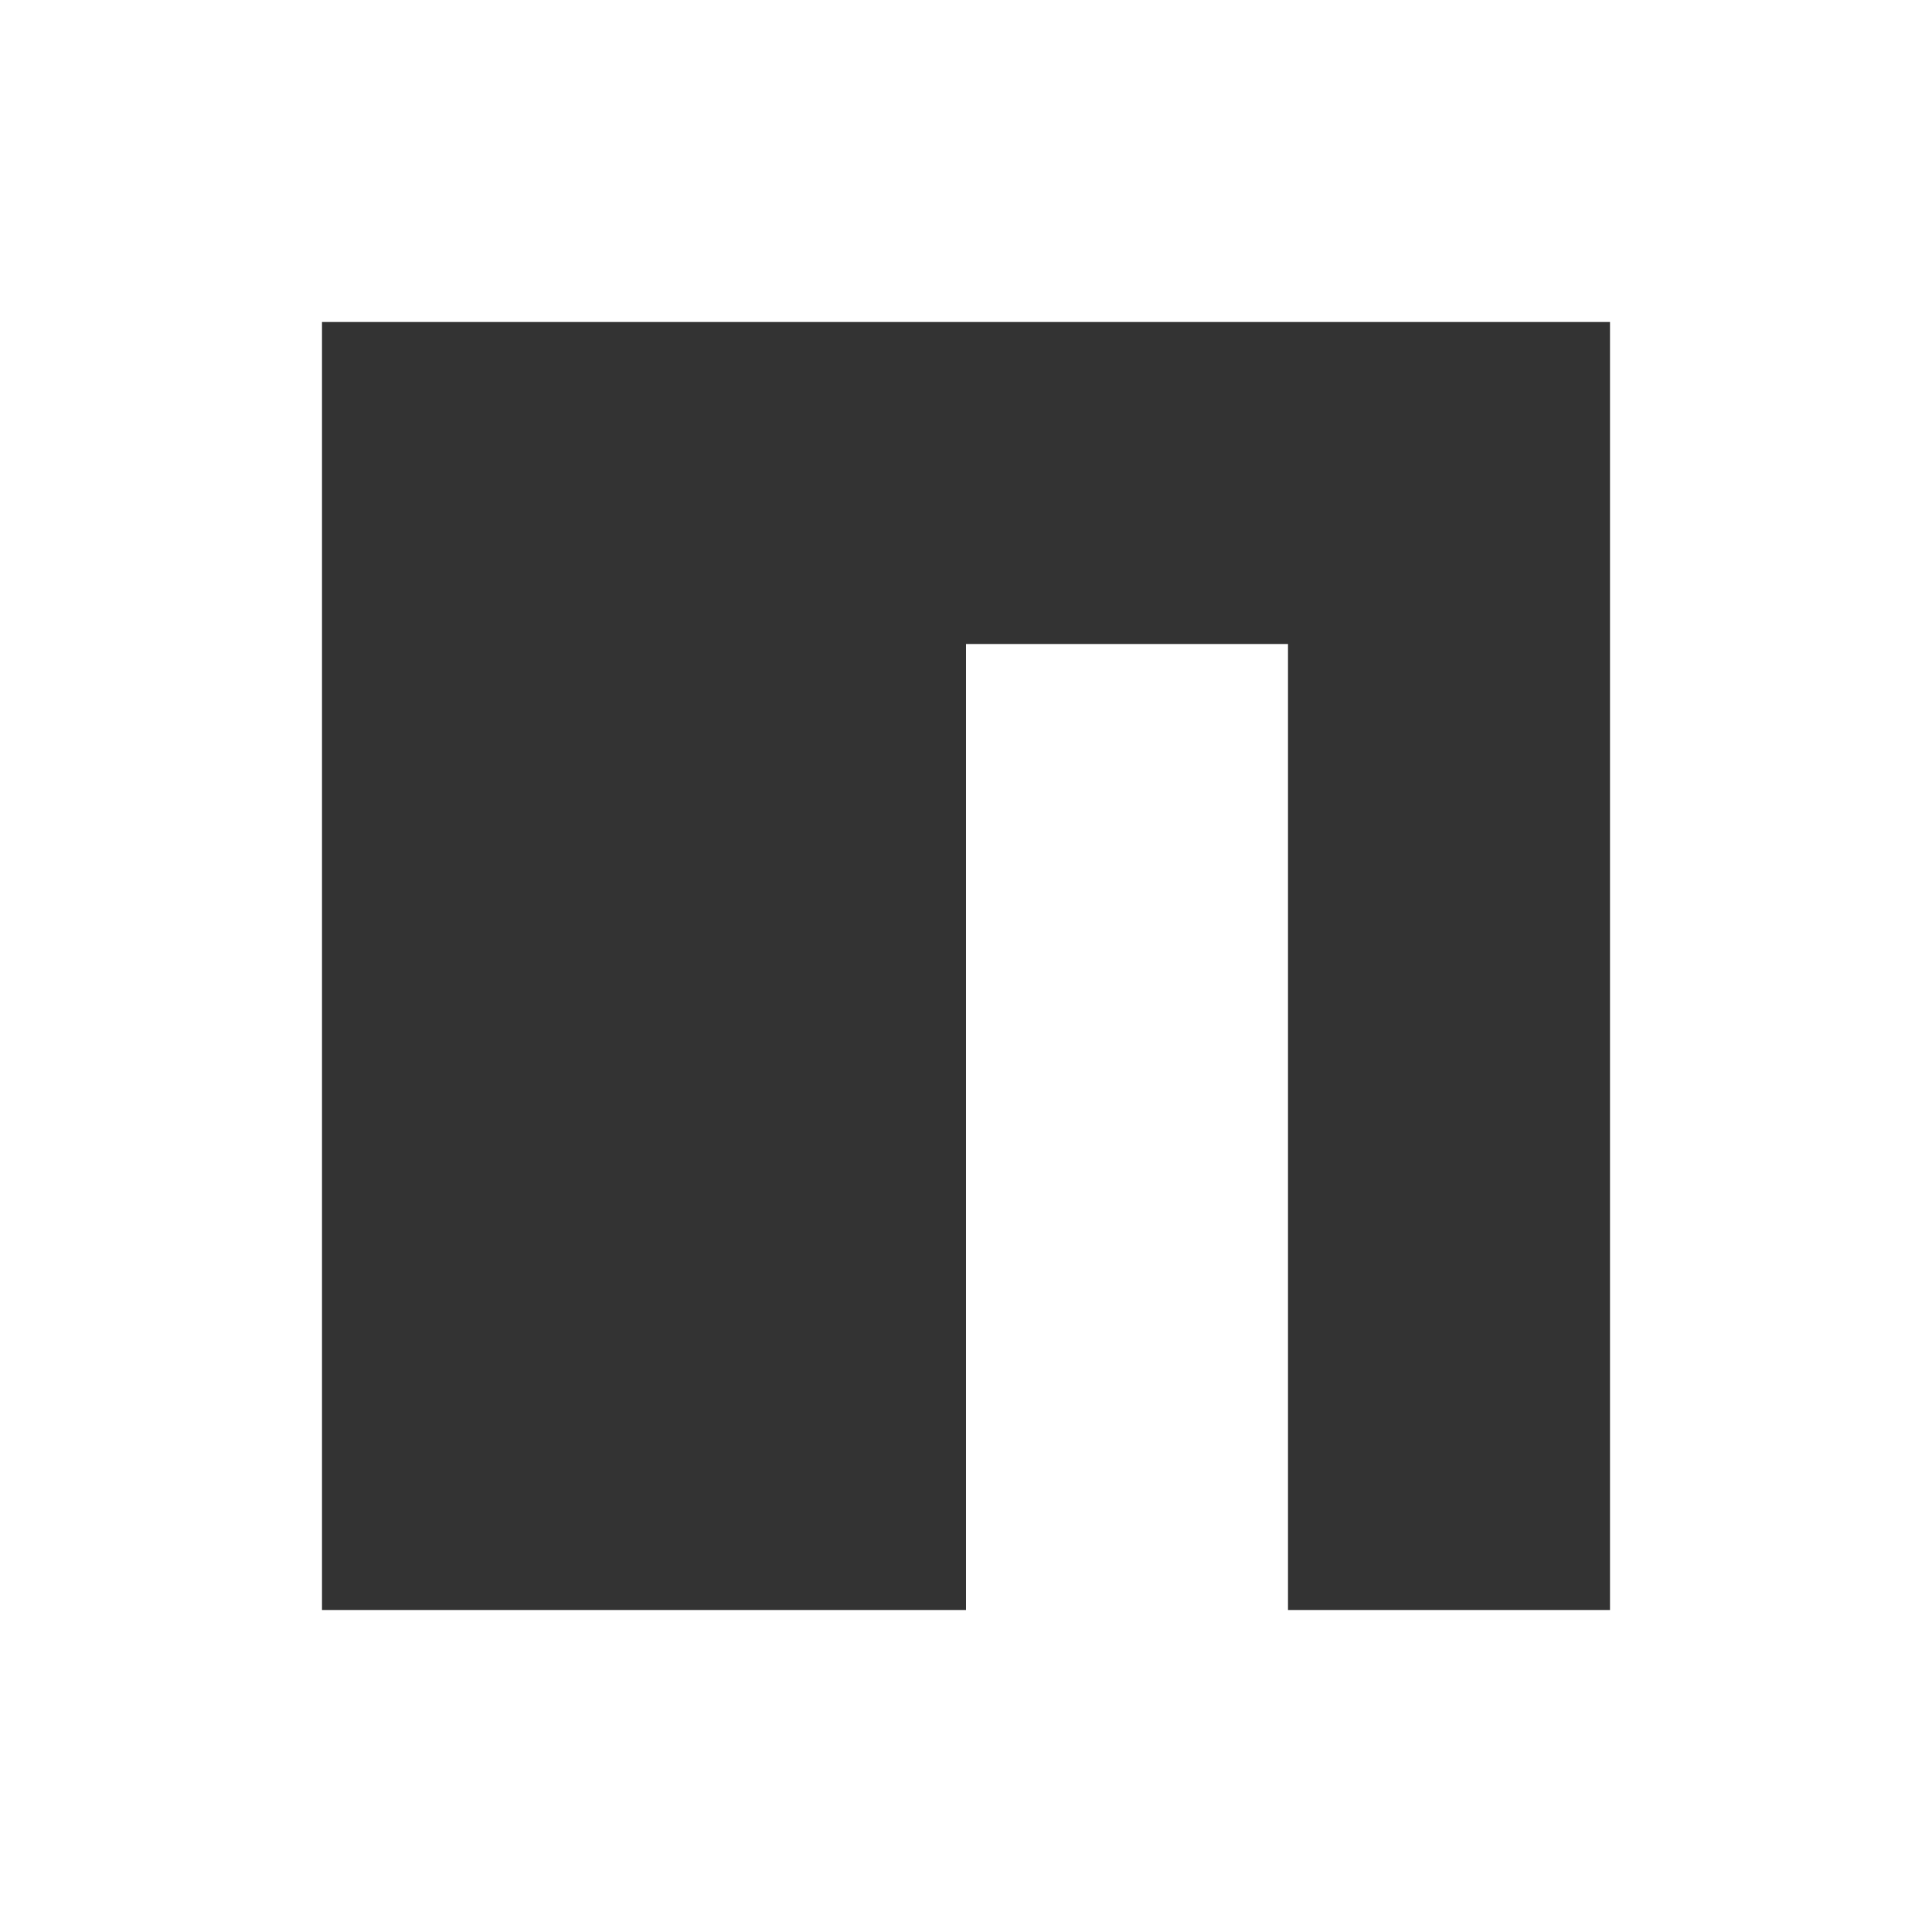 <svg xmlns="http://www.w3.org/2000/svg" width="32" height="32" viewBox="0 0 24 24">
  <style>
    .a { fill: #333 }
    @media (prefers-color-scheme: dark) { .a { fill: #eee } }
  </style>
  <path class="a" d="M20 4H4v16h8V8h4v12h4V4"/>
</svg>
